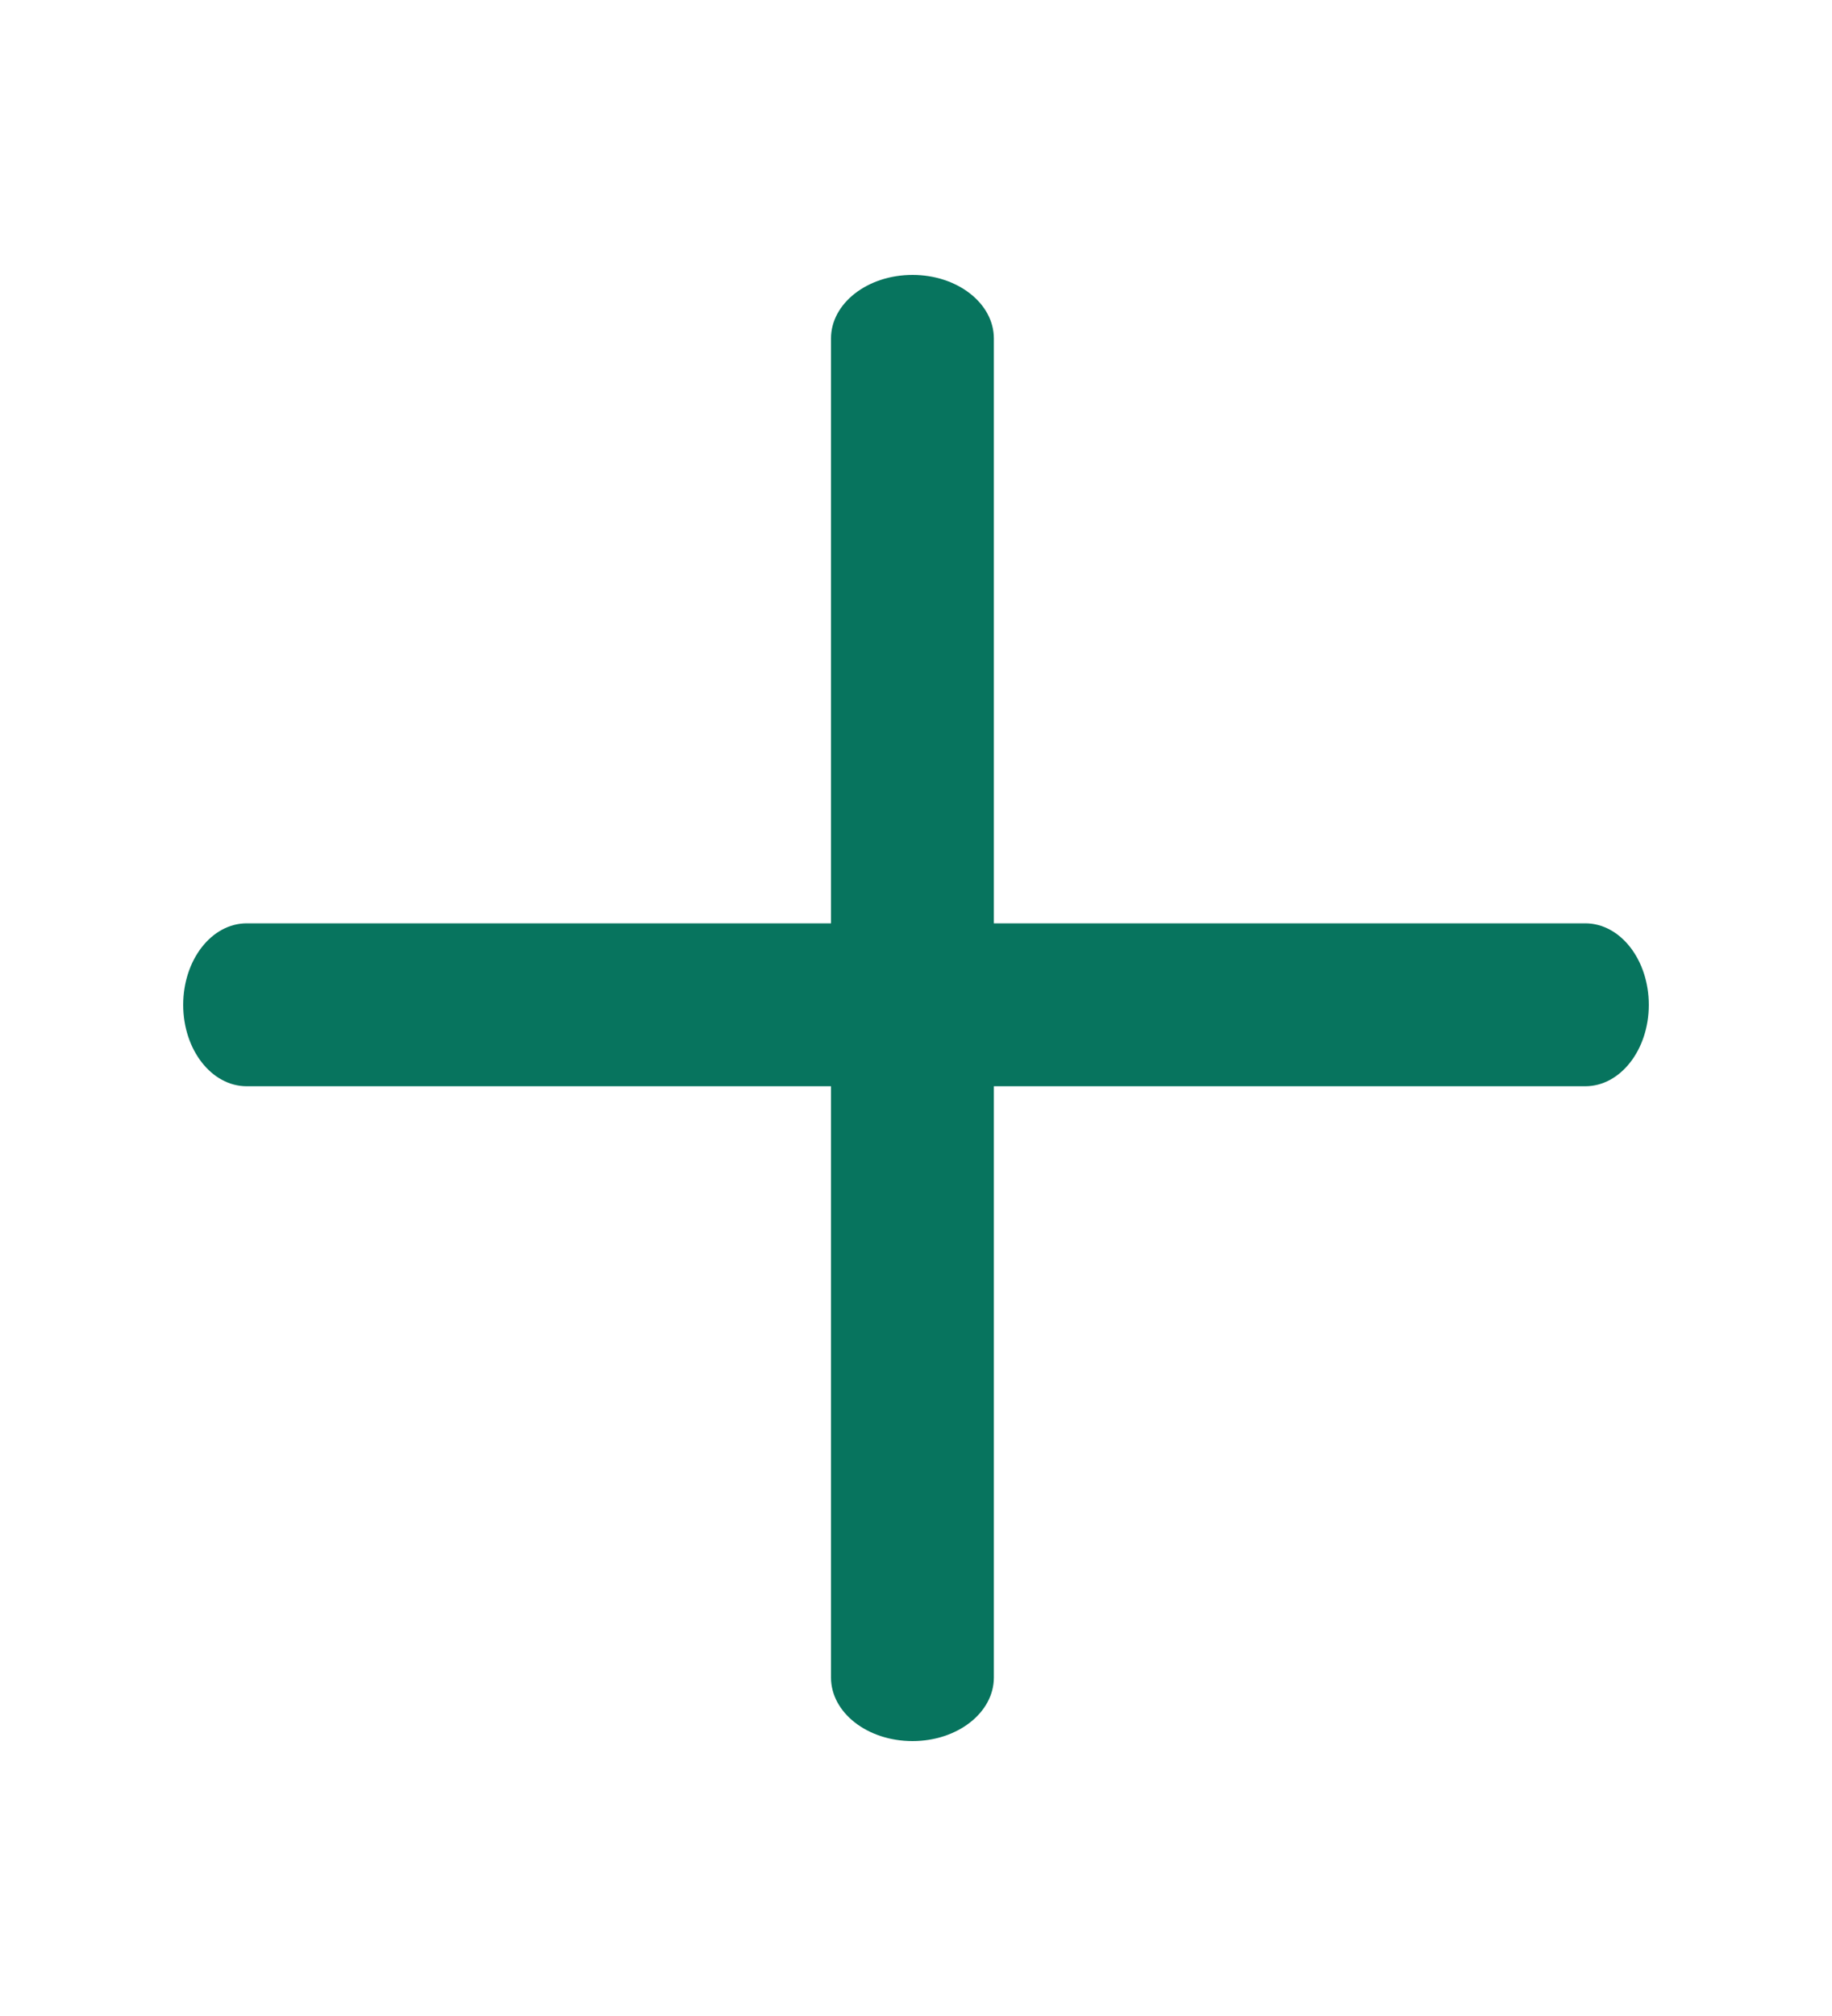 <svg width="10" height="11" viewBox="0 0 10 11" fill="none" xmlns="http://www.w3.org/2000/svg">
<g id="10/ plus">
<path id="Vector" d="M5.425 1.847C5.425 1.655 5.226 1.5 4.981 1.5C4.735 1.5 4.536 1.655 4.536 1.847L4.536 5.038H1.347C1.155 5.038 1 5.237 1 5.483C1 5.728 1.155 5.927 1.347 5.927H4.536L4.536 9.153C4.536 9.345 4.735 9.5 4.981 9.5C5.226 9.5 5.425 9.345 5.425 9.153V5.927H8.653C8.845 5.927 9 5.728 9 5.483C9 5.237 8.845 5.038 8.653 5.038H5.425V1.847Z" fill="#07745E"/>
</g>
</svg>
